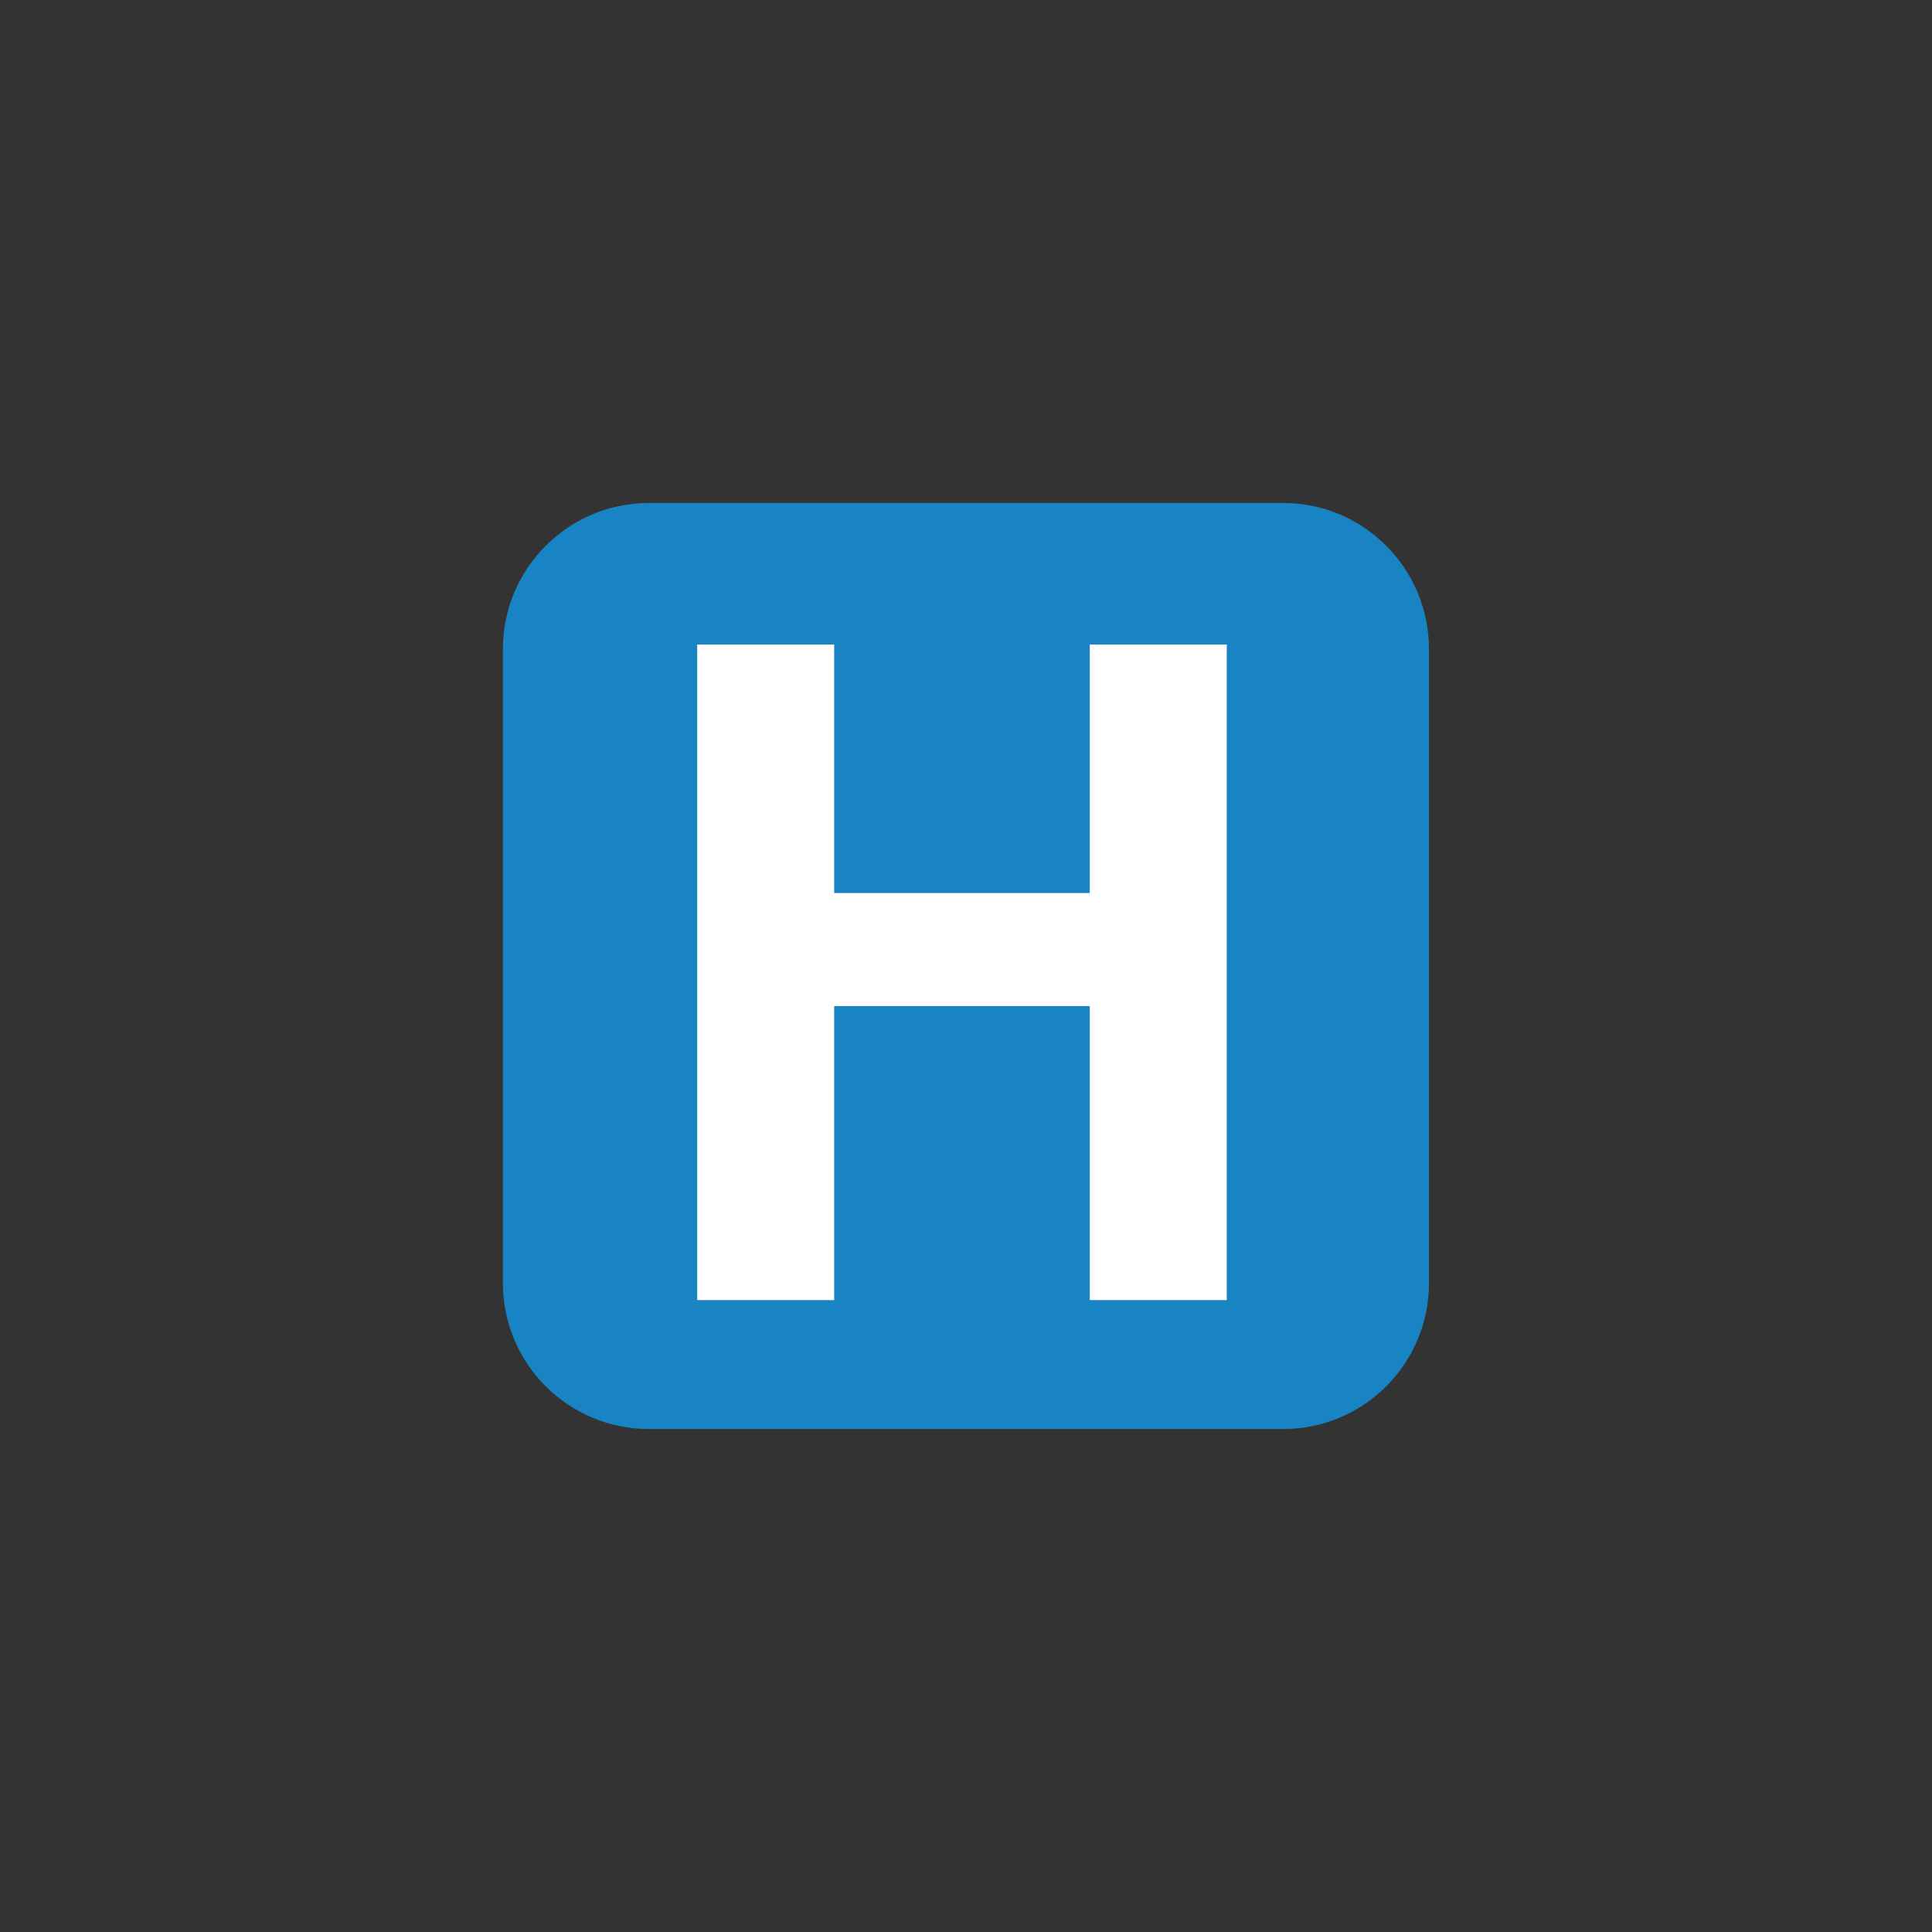 <?xml version="1.0" encoding="utf-8"?>
<!-- Generator: Adobe Illustrator 14.0.0, SVG Export Plug-In . SVG Version: 6.00 Build 43363)  -->
<!DOCTYPE svg PUBLIC "-//W3C//DTD SVG 1.1//EN" "http://www.w3.org/Graphics/SVG/1.1/DTD/svg11.dtd">
<svg version="1.1" id="Layer_1" xmlns="http://www.w3.org/2000/svg" xmlns:xlink="http://www.w3.org/1999/xlink" x="0px" y="0px"
	 width="30px" height="30px" viewBox="-291 381 30 30" enable-background="new -291 381 30 30" xml:space="preserve">
<rect x="-291" y="381" width="30" height="30" fill="#333333" stroke="none"/>
<path fill="#1884C3" d="M-268.811,400.924c0,1.252-1.014,2.266-2.266,2.266h-9.846c-1.252,0-2.268-1.014-2.268-2.266v-9.844
	c0-1.254,1.016-2.27,2.268-2.27h9.846c1.252,0,2.266,1.016,2.266,2.27V400.924z"/>
<polygon fill="#FFFFFF" points="-274.078,396.623 -274.078,401.188 -271.951,401.188 -271.951,391.008 -274.078,391.008 
	-274.078,394.867 -278.047,394.867 -278.047,391.008 -280.174,391.008 -280.174,401.188 -278.047,401.188 -278.047,396.623 "/>
</svg>
